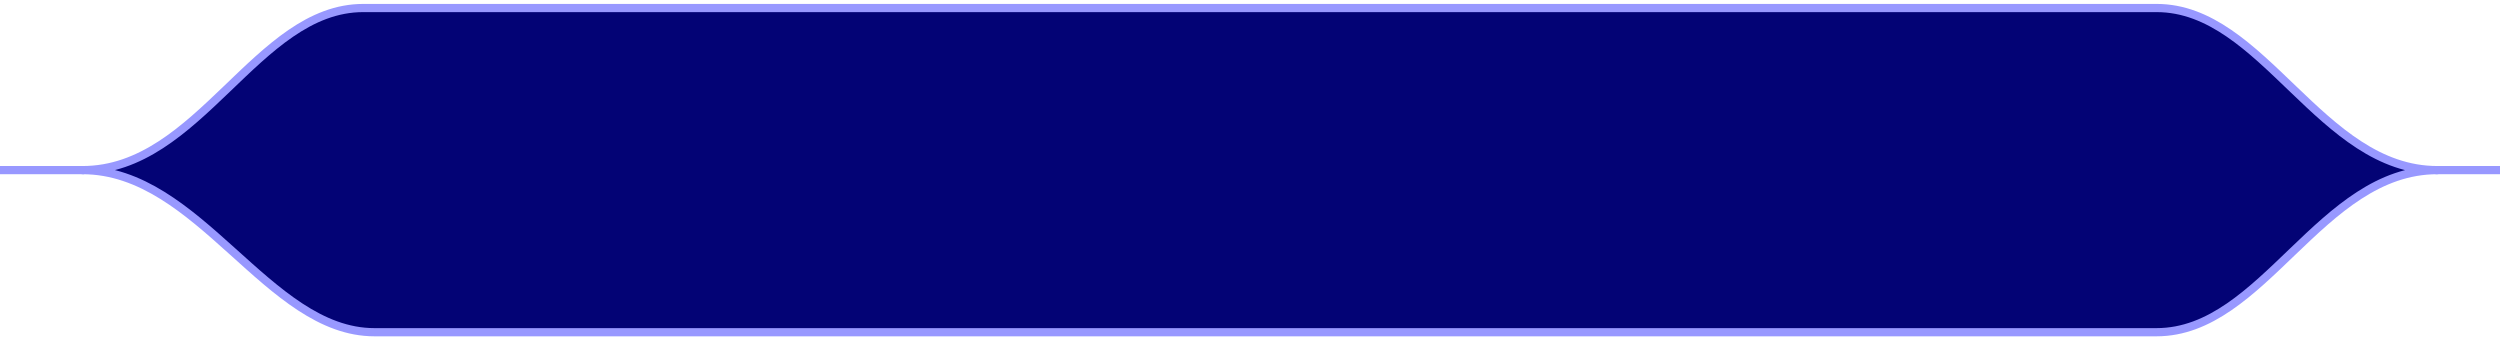<?xml version="1.0" encoding="UTF-8" standalone="no"?>
<svg
   id="svg4683"
   version="1.1"
   viewBox="0 0 305.178 41.742"
   preserveAspectRatio="xMidYMid meet"
   height="41.742mm"
   width="305.178mm"
   sodipodi:docname="millionaire.svg"
   xmlns:inkscape="http://www.inkscape.org/namespaces/inkscape"
   xmlns:sodipodi="http://sodipodi.sourceforge.net/DTD/sodipodi-0.dtd"
   xmlns="http://www.w3.org/2000/svg"
   xmlns:svg="http://www.w3.org/2000/svg"
   xmlns:rdf="http://www.w3.org/1999/02/22-rdf-syntax-ns#"
   xmlns:cc="http://creativecommons.org/ns#"
   xmlns:dc="http://purl.org/dc/elements/1.1/">
  <sodipodi:namedview
     id="namedview37"
     pagecolor="#ffffff"
     bordercolor="#000000"
     borderopacity="0.25"
     inkscape:showpageshadow="2"
     inkscape:pageopacity="0.0"
     inkscape:pagecheckerboard="0"
     inkscape:deskcolor="#d1d1d1"
     inkscape:document-units="mm"
     showgrid="false" />
  <defs
     id="defs4677">
    <filter
       height="1.022"
       y="-0.011"
       width="1.005"
       x="-0.002"
       id="filter4632"
       style="color-interpolation-filters:sRGB">
      <feGaussianBlur
         id="feGaussianBlur4634"
         stdDeviation="0.651" />
    </filter>
    <clipPath
       clipPathUnits="userSpaceOnUse"
       id="clipPath374">
      <rect
         style="fill:none;stroke:#ff00ff;stroke-width:0.669"
         id="rect376"
         width="305.178"
         height="41.742"
         x="-200.071"
         y="61.862" />
    </clipPath>
  </defs>
  <g
     transform="translate(200.071,-61.862)"
     id="layer1"
     clip-path="url(#clipPath374)">

    <g
       style="fill:none;stroke:#fbfeff;stroke-opacity:1;filter:url(#filter4632)"
       id="g4622"
       transform="translate(24.208,549.275)">
      <path
         d="m 316.263,-575.072 h -467.763 c -23.803,0 -36.458,36.102 -62.531,36.102 26.073,-9e-5 38.728,36.102 62.531,36.102 h 467.763 c 23.803,0 36.458,-36.102 62.531,-36.102 -26.073,9e-5 -38.728,-36.102 -62.531,-36.102 z"
         style="opacity:1;fill:none;fill-opacity:1;stroke:#fbfeff;stroke-width:1;stroke-linecap:butt;stroke-linejoin:round;stroke-miterlimit:4;stroke-dasharray:none;stroke-dashoffset:15.005;stroke-opacity:1"
         id="path4596" />
      <path
         id="path4598"
         d="m 378.793,-538.97 h 45.704"
         style="opacity:1;fill:none;fill-opacity:1;stroke:#fbfeff;stroke-width:1;stroke-linecap:butt;stroke-linejoin:round;stroke-miterlimit:4;stroke-dasharray:none;stroke-dashoffset:15.005;stroke-opacity:1" />
      <path
         style="opacity:1;fill:none;fill-opacity:1;stroke:#fbfeff;stroke-width:1;stroke-linecap:butt;stroke-linejoin:round;stroke-miterlimit:4;stroke-dasharray:none;stroke-dashoffset:15.005;stroke-opacity:1"
         d="m -259.735,-538.97 h 45.704"
         id="path4600" />
      <path
         id="path4602"
         style="opacity:1;fill:none;fill-opacity:1;stroke:#fbfeff;stroke-width:1;stroke-linecap:butt;stroke-linejoin:round;stroke-miterlimit:4;stroke-dasharray:none;stroke-dashoffset:15.005;stroke-opacity:1"
         d="M 38.979,-486.434 H -179.934 c -13.046,0 -19.982,19.788 -34.273,19.788 14.291,-5e-5 22.583,19.787 35.629,19.787 H 38.979 c 13.046,0 19.982,-19.788 34.273,-19.787 -14.291,5e-5 -21.227,-19.788 -34.273,-19.788 z" />
      <path
         style="opacity:1;fill:none;fill-opacity:1;stroke:#fbfeff;stroke-width:1;stroke-linecap:butt;stroke-linejoin:round;stroke-miterlimit:4;stroke-dasharray:none;stroke-dashoffset:15.005;stroke-opacity:1"
         d="M 73.028,-466.647 H 91.734"
         id="path4604" />
      <path
         id="path4606"
         d="m -259.735,-466.647 h 45.704"
         style="opacity:1;fill:none;fill-opacity:1;stroke:#fbfeff;stroke-width:1;stroke-linecap:butt;stroke-linejoin:round;stroke-miterlimit:4;stroke-dasharray:none;stroke-dashoffset:15.005;stroke-opacity:1" />
      <path
         d="M 344.584,-486.434 H 125.671 c -13.046,0 -19.982,19.788 -34.273,19.788 14.291,-5e-5 21.227,19.787 34.273,19.787 H 344.584 c 13.046,0 19.982,-19.788 34.273,-19.787 -14.291,5e-5 -21.227,-19.788 -34.273,-19.788 z"
         style="opacity:1;fill:none;fill-opacity:1;stroke:#fbfeff;stroke-width:1;stroke-linecap:butt;stroke-linejoin:round;stroke-miterlimit:4;stroke-dasharray:none;stroke-dashoffset:15.005;stroke-opacity:1"
         id="path4608" />
      <path
         id="path4610"
         d="m 378.793,-466.647 h 45.704"
         style="opacity:1;fill:none;fill-opacity:1;stroke:#fbfeff;stroke-width:1;stroke-linecap:butt;stroke-linejoin:round;stroke-miterlimit:4;stroke-dasharray:none;stroke-dashoffset:15.005;stroke-opacity:1" />
      <path
         d="M 38.979,-431.401 H -179.934 c -13.046,0 -19.982,19.788 -34.273,19.788 14.291,-5e-5 22.583,19.787 35.629,19.787 H 38.979 c 13.046,0 19.982,-19.788 34.273,-19.787 -14.291,5e-5 -21.227,-19.788 -34.273,-19.788 z"
         style="opacity:1;fill:none;fill-opacity:1;stroke:#fbfeff;stroke-width:1;stroke-linecap:butt;stroke-linejoin:round;stroke-miterlimit:4;stroke-dasharray:none;stroke-dashoffset:15.005;stroke-opacity:1"
         id="path4612" />
      <path
         id="path4614"
         d="M 73.028,-411.613 H 91.734"
         style="opacity:1;fill:none;fill-opacity:1;stroke:#fbfeff;stroke-width:1;stroke-linecap:butt;stroke-linejoin:round;stroke-miterlimit:4;stroke-dasharray:none;stroke-dashoffset:15.005;stroke-opacity:1" />
      <path
         style="opacity:1;fill:none;fill-opacity:1;stroke:#fbfeff;stroke-width:1;stroke-linecap:butt;stroke-linejoin:round;stroke-miterlimit:4;stroke-dasharray:none;stroke-dashoffset:15.005;stroke-opacity:1"
         d="m -259.735,-411.613 h 45.704"
         id="path4616" />
      <path
         id="path4618"
         style="opacity:1;fill:none;fill-opacity:1;stroke:#fbfeff;stroke-width:1;stroke-linecap:butt;stroke-linejoin:round;stroke-miterlimit:4;stroke-dasharray:none;stroke-dashoffset:15.005;stroke-opacity:1"
         d="M 344.584,-431.401 H 125.671 c -13.046,0 -19.982,19.788 -34.273,19.788 14.291,-5e-5 21.227,19.787 34.273,19.787 H 344.584 c 13.046,0 19.982,-19.788 34.273,-19.787 -14.291,5e-5 -21.227,-19.788 -34.273,-19.788 z" />
      <path
         style="opacity:1;fill:none;fill-opacity:1;stroke:#fbfeff;stroke-width:1;stroke-linecap:butt;stroke-linejoin:round;stroke-miterlimit:4;stroke-dasharray:none;stroke-dashoffset:15.005;stroke-opacity:1"
         d="m 378.793,-411.613 h 45.704"
         id="path4620" />
    </g>
    <g
       id="g4594"
       transform="translate(24.208,549.275)">
      <path
         id="path4506"
         style="opacity:1;fill:#030375;fill-opacity:1;stroke:#9898ff;stroke-width:1;stroke-linecap:butt;stroke-linejoin:round;stroke-miterlimit:4;stroke-dasharray:none;stroke-dashoffset:15.005;stroke-opacity:1"
         d="m 316.263,-575.072 h -467.763 c -23.803,0 -36.458,36.102 -62.531,36.102 26.073,-9e-5 38.728,36.102 62.531,36.102 h 467.763 c 23.803,0 36.458,-36.102 62.531,-36.102 -26.073,9e-5 -38.728,-36.102 -62.531,-36.102 z" />
      <path
         style="opacity:1;fill:none;fill-opacity:1;stroke:#9898ff;stroke-width:1;stroke-linecap:butt;stroke-linejoin:round;stroke-miterlimit:4;stroke-dasharray:none;stroke-dashoffset:15.005;stroke-opacity:1"
         d="m 378.793,-538.97 h 45.704"
         id="path4513" />
      <path
         id="path4521"
         d="m -259.735,-538.97 h 45.704"
         style="opacity:1;fill:none;fill-opacity:1;stroke:#9898ff;stroke-width:1;stroke-linecap:butt;stroke-linejoin:round;stroke-miterlimit:4;stroke-dasharray:none;stroke-dashoffset:15.005;stroke-opacity:1" />
      <path
         d="M 38.979,-486.434 H -179.934 c -13.046,0 -19.982,19.788 -34.273,19.788 14.291,-5e-5 22.583,19.787 35.629,19.787 H 38.979 c 13.046,0 19.982,-19.788 34.273,-19.787 -14.291,5e-5 -21.227,-19.788 -34.273,-19.788 z"
         style="opacity:1;fill:#030375;fill-opacity:1;stroke:#9898ff;stroke-width:1;stroke-linecap:butt;stroke-linejoin:round;stroke-miterlimit:4;stroke-dasharray:none;stroke-dashoffset:15.005;stroke-opacity:1"
         id="path4528" />
      <path
         id="path4530"
         d="M 73.028,-466.647 H 91.734"
         style="opacity:1;fill:none;fill-opacity:1;stroke:#9898ff;stroke-width:1;stroke-linecap:butt;stroke-linejoin:round;stroke-miterlimit:4;stroke-dasharray:none;stroke-dashoffset:15.005;stroke-opacity:1" />
      <path
         style="opacity:1;fill:none;fill-opacity:1;stroke:#9898ff;stroke-width:1;stroke-linecap:butt;stroke-linejoin:round;stroke-miterlimit:4;stroke-dasharray:none;stroke-dashoffset:15.005;stroke-opacity:1"
         d="m -259.735,-466.647 h 45.704"
         id="path4532" />
      <path
         id="path4534"
         style="opacity:1;fill:#030375;fill-opacity:1;stroke:#9898ff;stroke-width:1;stroke-linecap:butt;stroke-linejoin:round;stroke-miterlimit:4;stroke-dasharray:none;stroke-dashoffset:15.005;stroke-opacity:1"
         d="M 344.584,-486.434 H 125.671 c -13.046,0 -19.982,19.788 -34.273,19.788 14.291,-5e-5 21.227,19.787 34.273,19.787 H 344.584 c 13.046,0 19.982,-19.788 34.273,-19.787 -14.291,5e-5 -21.227,-19.788 -34.273,-19.788 z" />
      <path
         style="opacity:1;fill:none;fill-opacity:1;stroke:#9898ff;stroke-width:1;stroke-linecap:butt;stroke-linejoin:round;stroke-miterlimit:4;stroke-dasharray:none;stroke-dashoffset:15.005;stroke-opacity:1"
         d="m 378.793,-466.647 h 45.704"
         id="path4536" />
      <path
         id="path4571"
         style="opacity:1;fill:#030375;fill-opacity:1;stroke:#9898ff;stroke-width:1;stroke-linecap:butt;stroke-linejoin:round;stroke-miterlimit:4;stroke-dasharray:none;stroke-dashoffset:15.005;stroke-opacity:1"
         d="M 38.979,-431.401 H -179.934 c -13.046,0 -19.982,19.788 -34.273,19.788 14.291,-5e-5 22.583,19.787 35.629,19.787 H 38.979 c 13.046,0 19.982,-19.788 34.273,-19.787 -14.291,5e-5 -21.227,-19.788 -34.273,-19.788 z" />
      <path
         style="opacity:1;fill:none;fill-opacity:1;stroke:#9898ff;stroke-width:1;stroke-linecap:butt;stroke-linejoin:round;stroke-miterlimit:4;stroke-dasharray:none;stroke-dashoffset:15.005;stroke-opacity:1"
         d="M 73.028,-411.613 H 91.734"
         id="path4573" />
      <path
         id="path4575"
         d="m -259.735,-411.613 h 45.704"
         style="opacity:1;fill:none;fill-opacity:1;stroke:#9898ff;stroke-width:1;stroke-linecap:butt;stroke-linejoin:round;stroke-miterlimit:4;stroke-dasharray:none;stroke-dashoffset:15.005;stroke-opacity:1" />
      <path
         d="M 344.584,-431.401 H 125.671 c -13.046,0 -19.982,19.788 -34.273,19.788 14.291,-5e-5 21.227,19.787 34.273,19.787 H 344.584 c 13.046,0 19.982,-19.788 34.273,-19.787 -14.291,5e-5 -21.227,-19.788 -34.273,-19.788 z"
         style="opacity:1;fill:#030375;fill-opacity:1;stroke:#9898ff;stroke-width:1;stroke-linecap:butt;stroke-linejoin:round;stroke-miterlimit:4;stroke-dasharray:none;stroke-dashoffset:15.005;stroke-opacity:1"
         id="path4577" />
      <path
         id="path4579"
         d="m 378.793,-411.613 h 45.704"
         style="opacity:1;fill:none;fill-opacity:1;stroke:#9898ff;stroke-width:1;stroke-linecap:butt;stroke-linejoin:round;stroke-miterlimit:4;stroke-dasharray:none;stroke-dashoffset:15.005;stroke-opacity:1" />
    </g>
  </g>
</svg>
